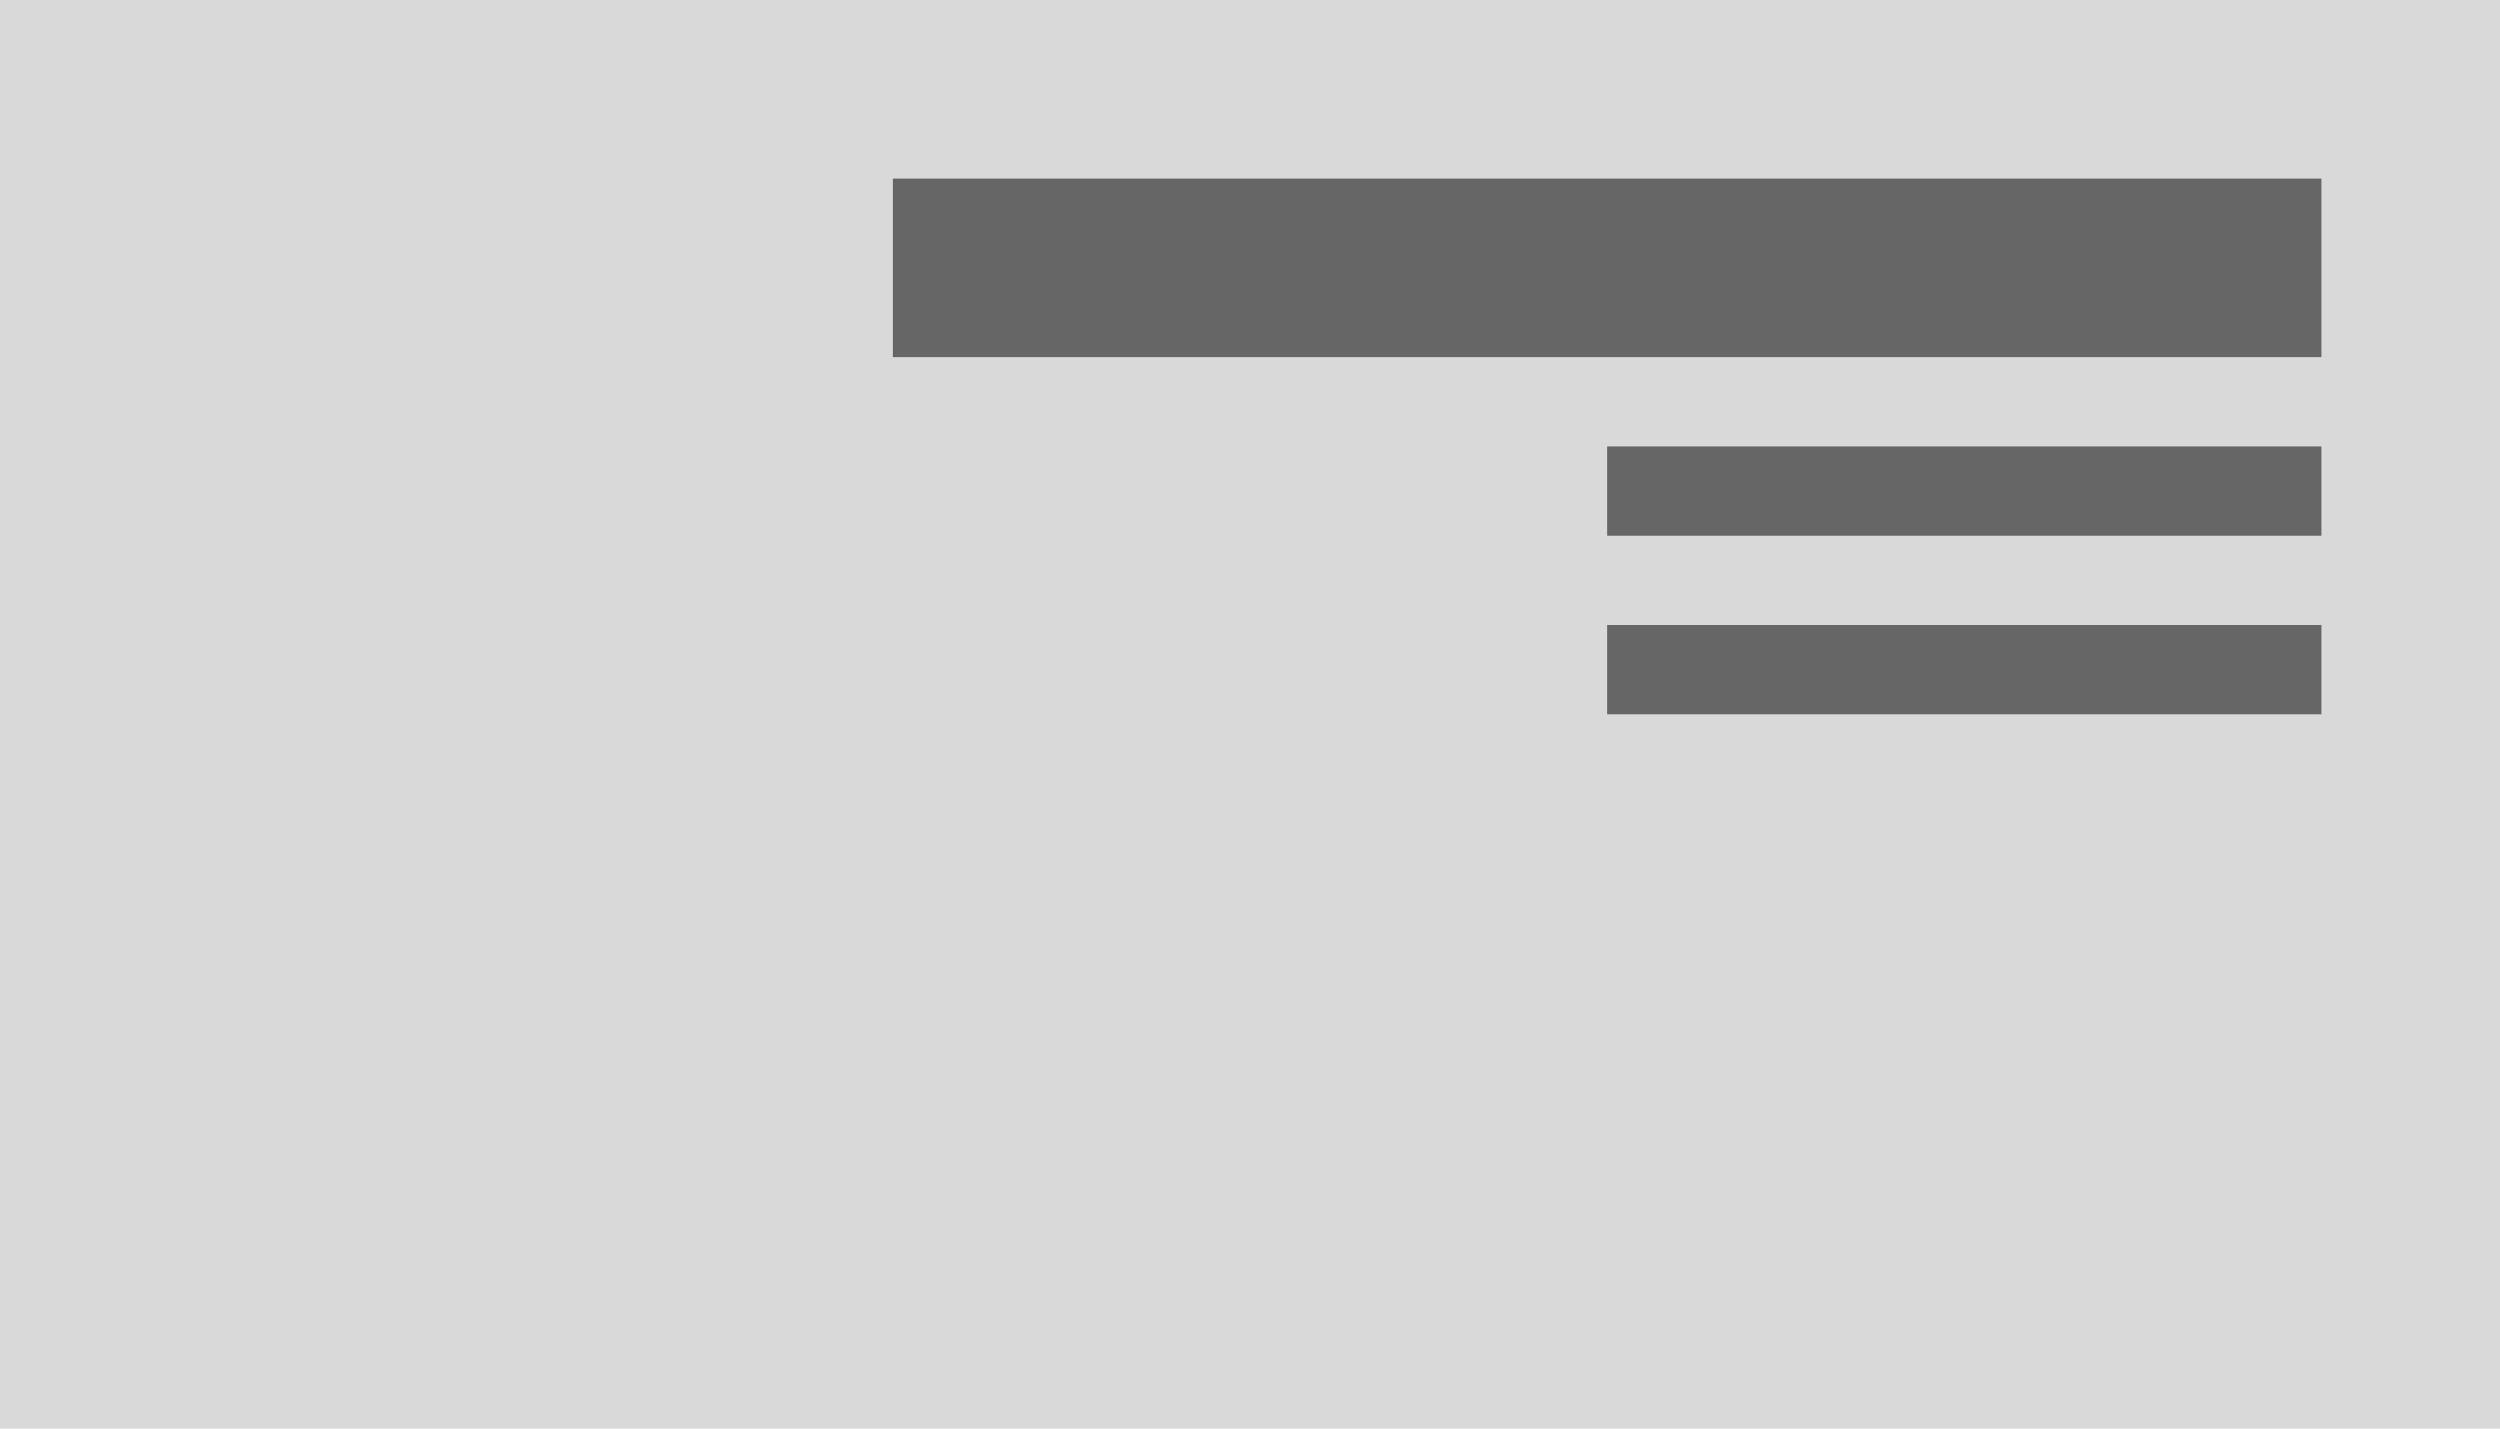 <svg xmlns="http://www.w3.org/2000/svg" width="140" height="80" viewBox="0 0 140 80"><defs><style>.a{fill:#d9d9d9;}.b{fill:#666;}</style></defs><g transform="translate(-1 -1)"><rect class="a" width="140" height="80" transform="translate(1 1)"/><path class="b" d="M72,28H32v5H72Z" transform="translate(59 8)"/><path class="b" d="M72,28H32v5H72Z" transform="translate(59 -2)"/><path class="b" d="M112,28H32V38h80Z" transform="translate(19 -17)"/></g></svg>